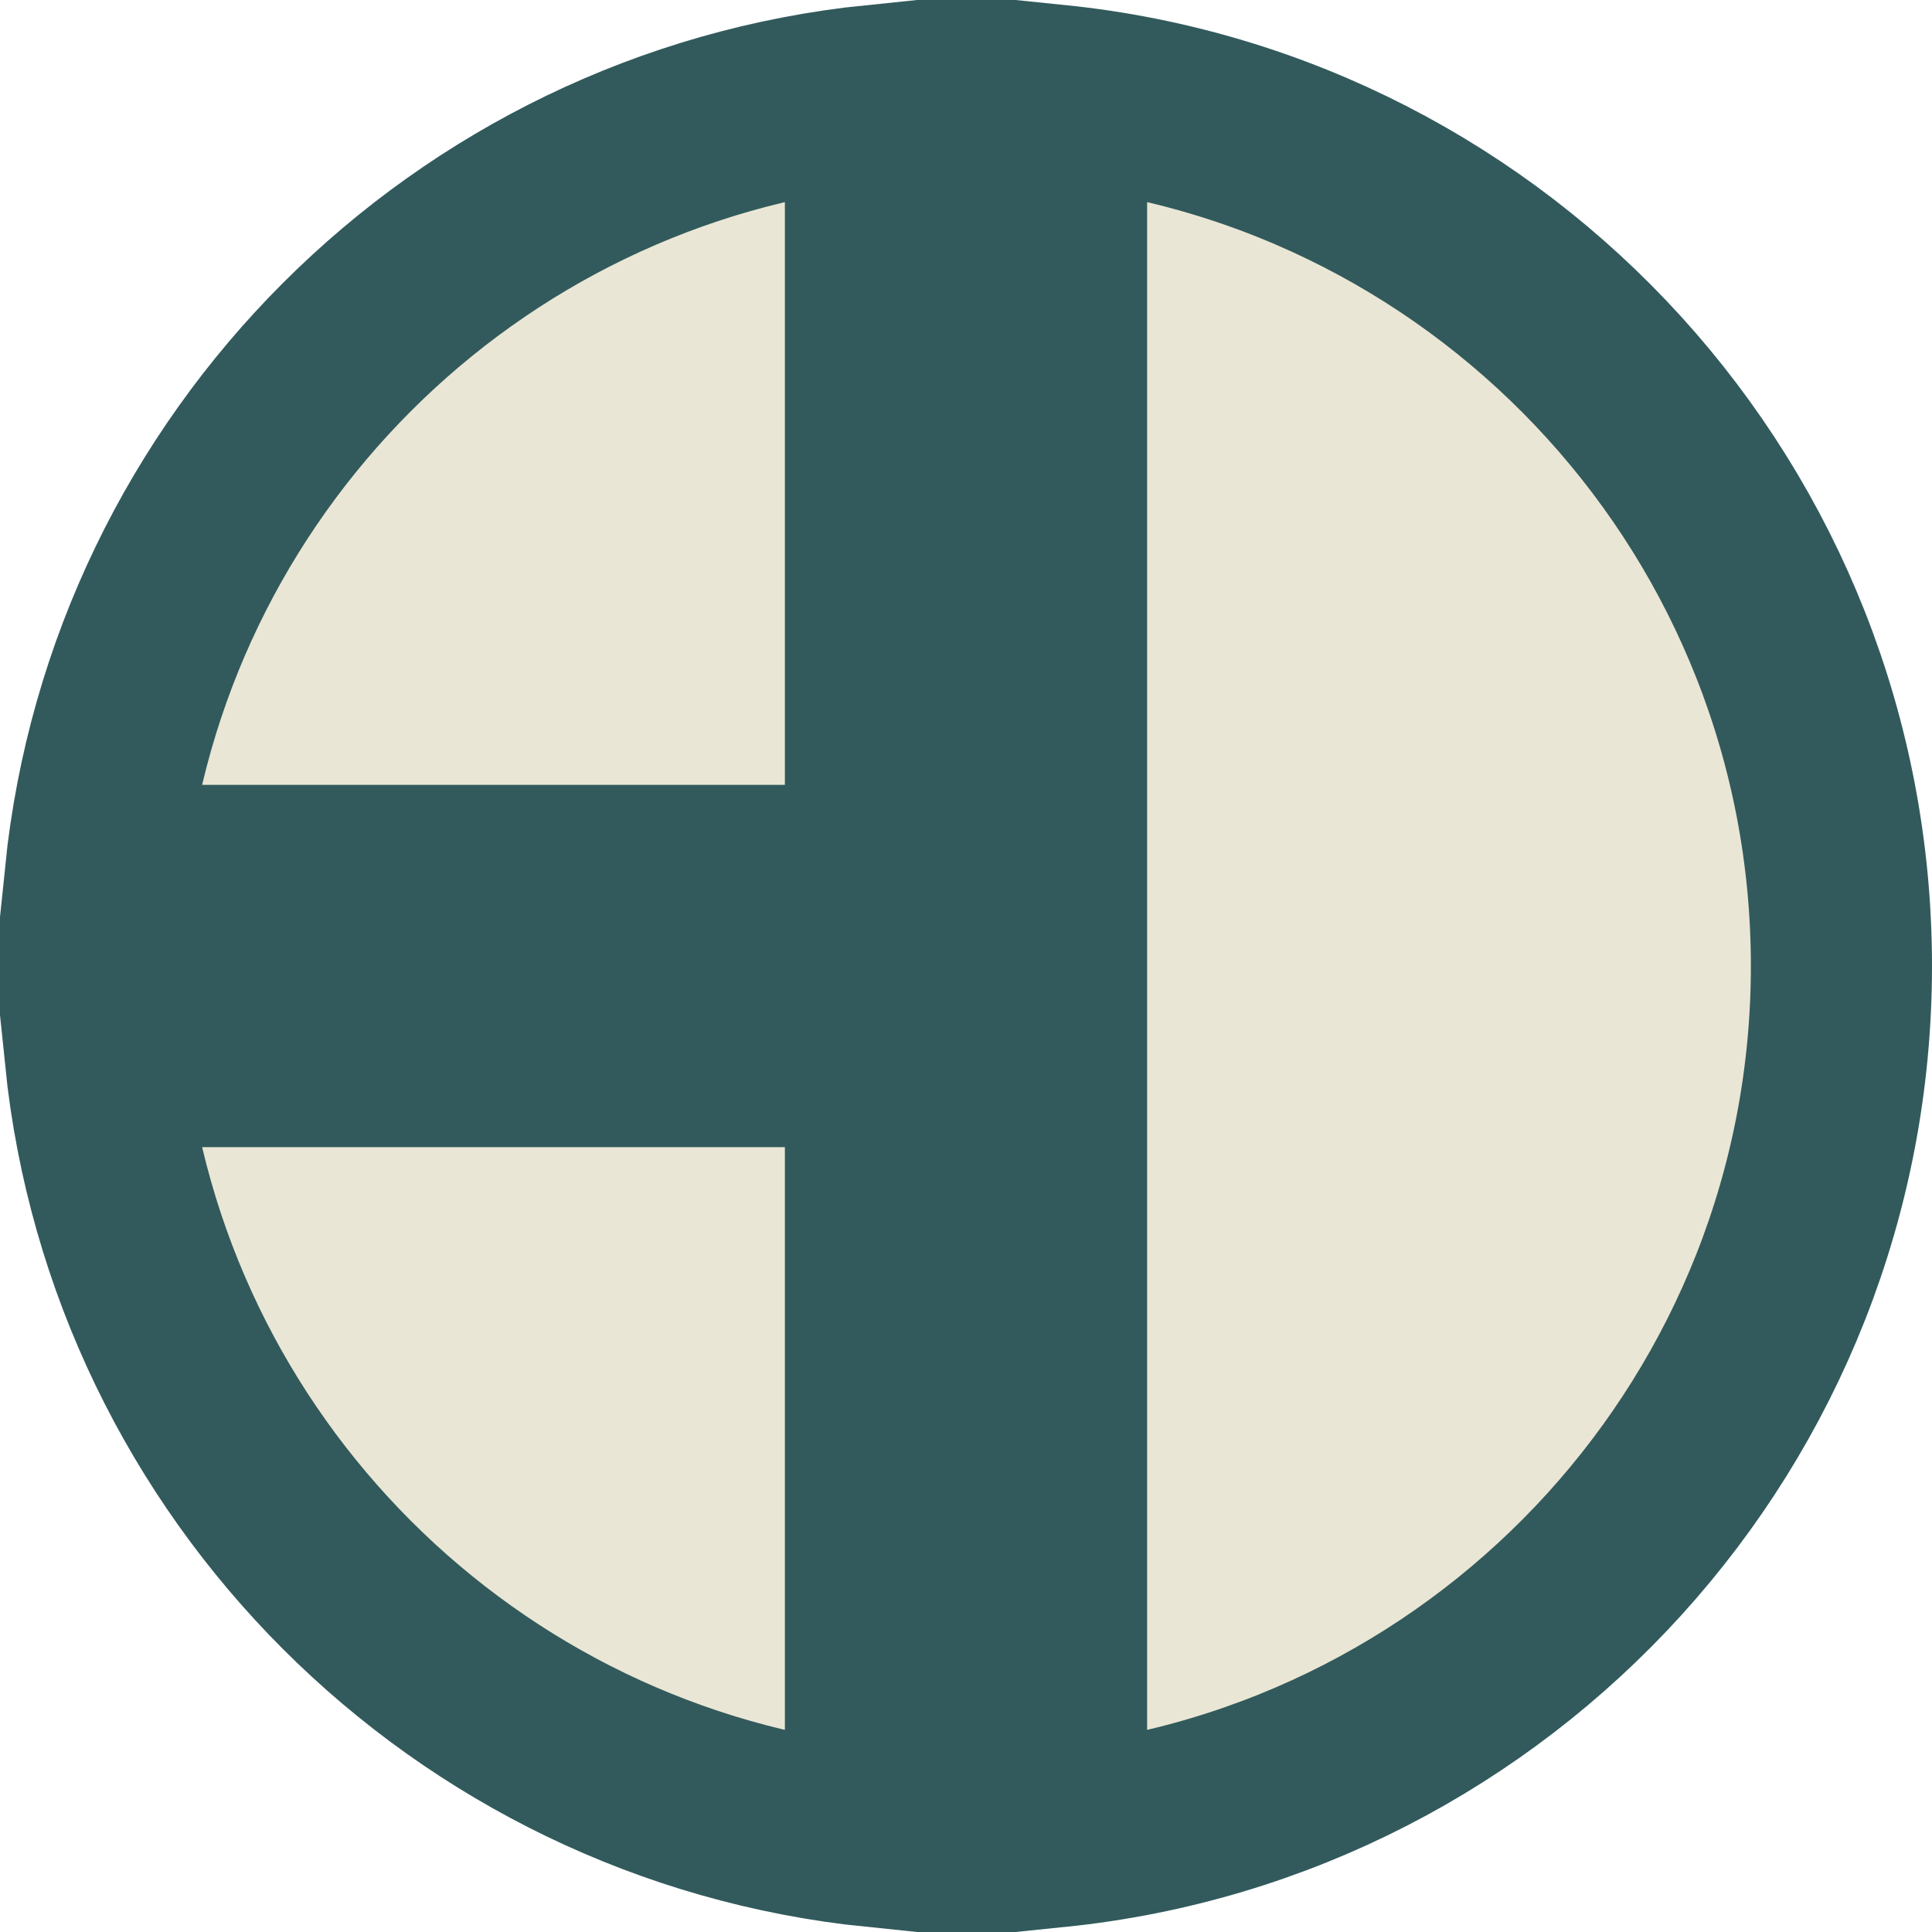 <svg width="32" height="32" viewBox="0 0 32 32" fill="none" xmlns="http://www.w3.org/2000/svg">
<path d="M1.577 14.5C2.277 7.69 7.69 2.277 14.5 1.577V14.5H1.577ZM1.577 17.5H14.5V30.423C7.69 29.723 2.277 24.31 1.577 17.5ZM17.5 30.423V16V1.577C24.803 2.327 30.5 8.498 30.5 16C30.5 23.502 24.803 29.673 17.5 30.423Z" fill="#EAE6D5" stroke="#325A5C" stroke-width="3"/>
</svg>

